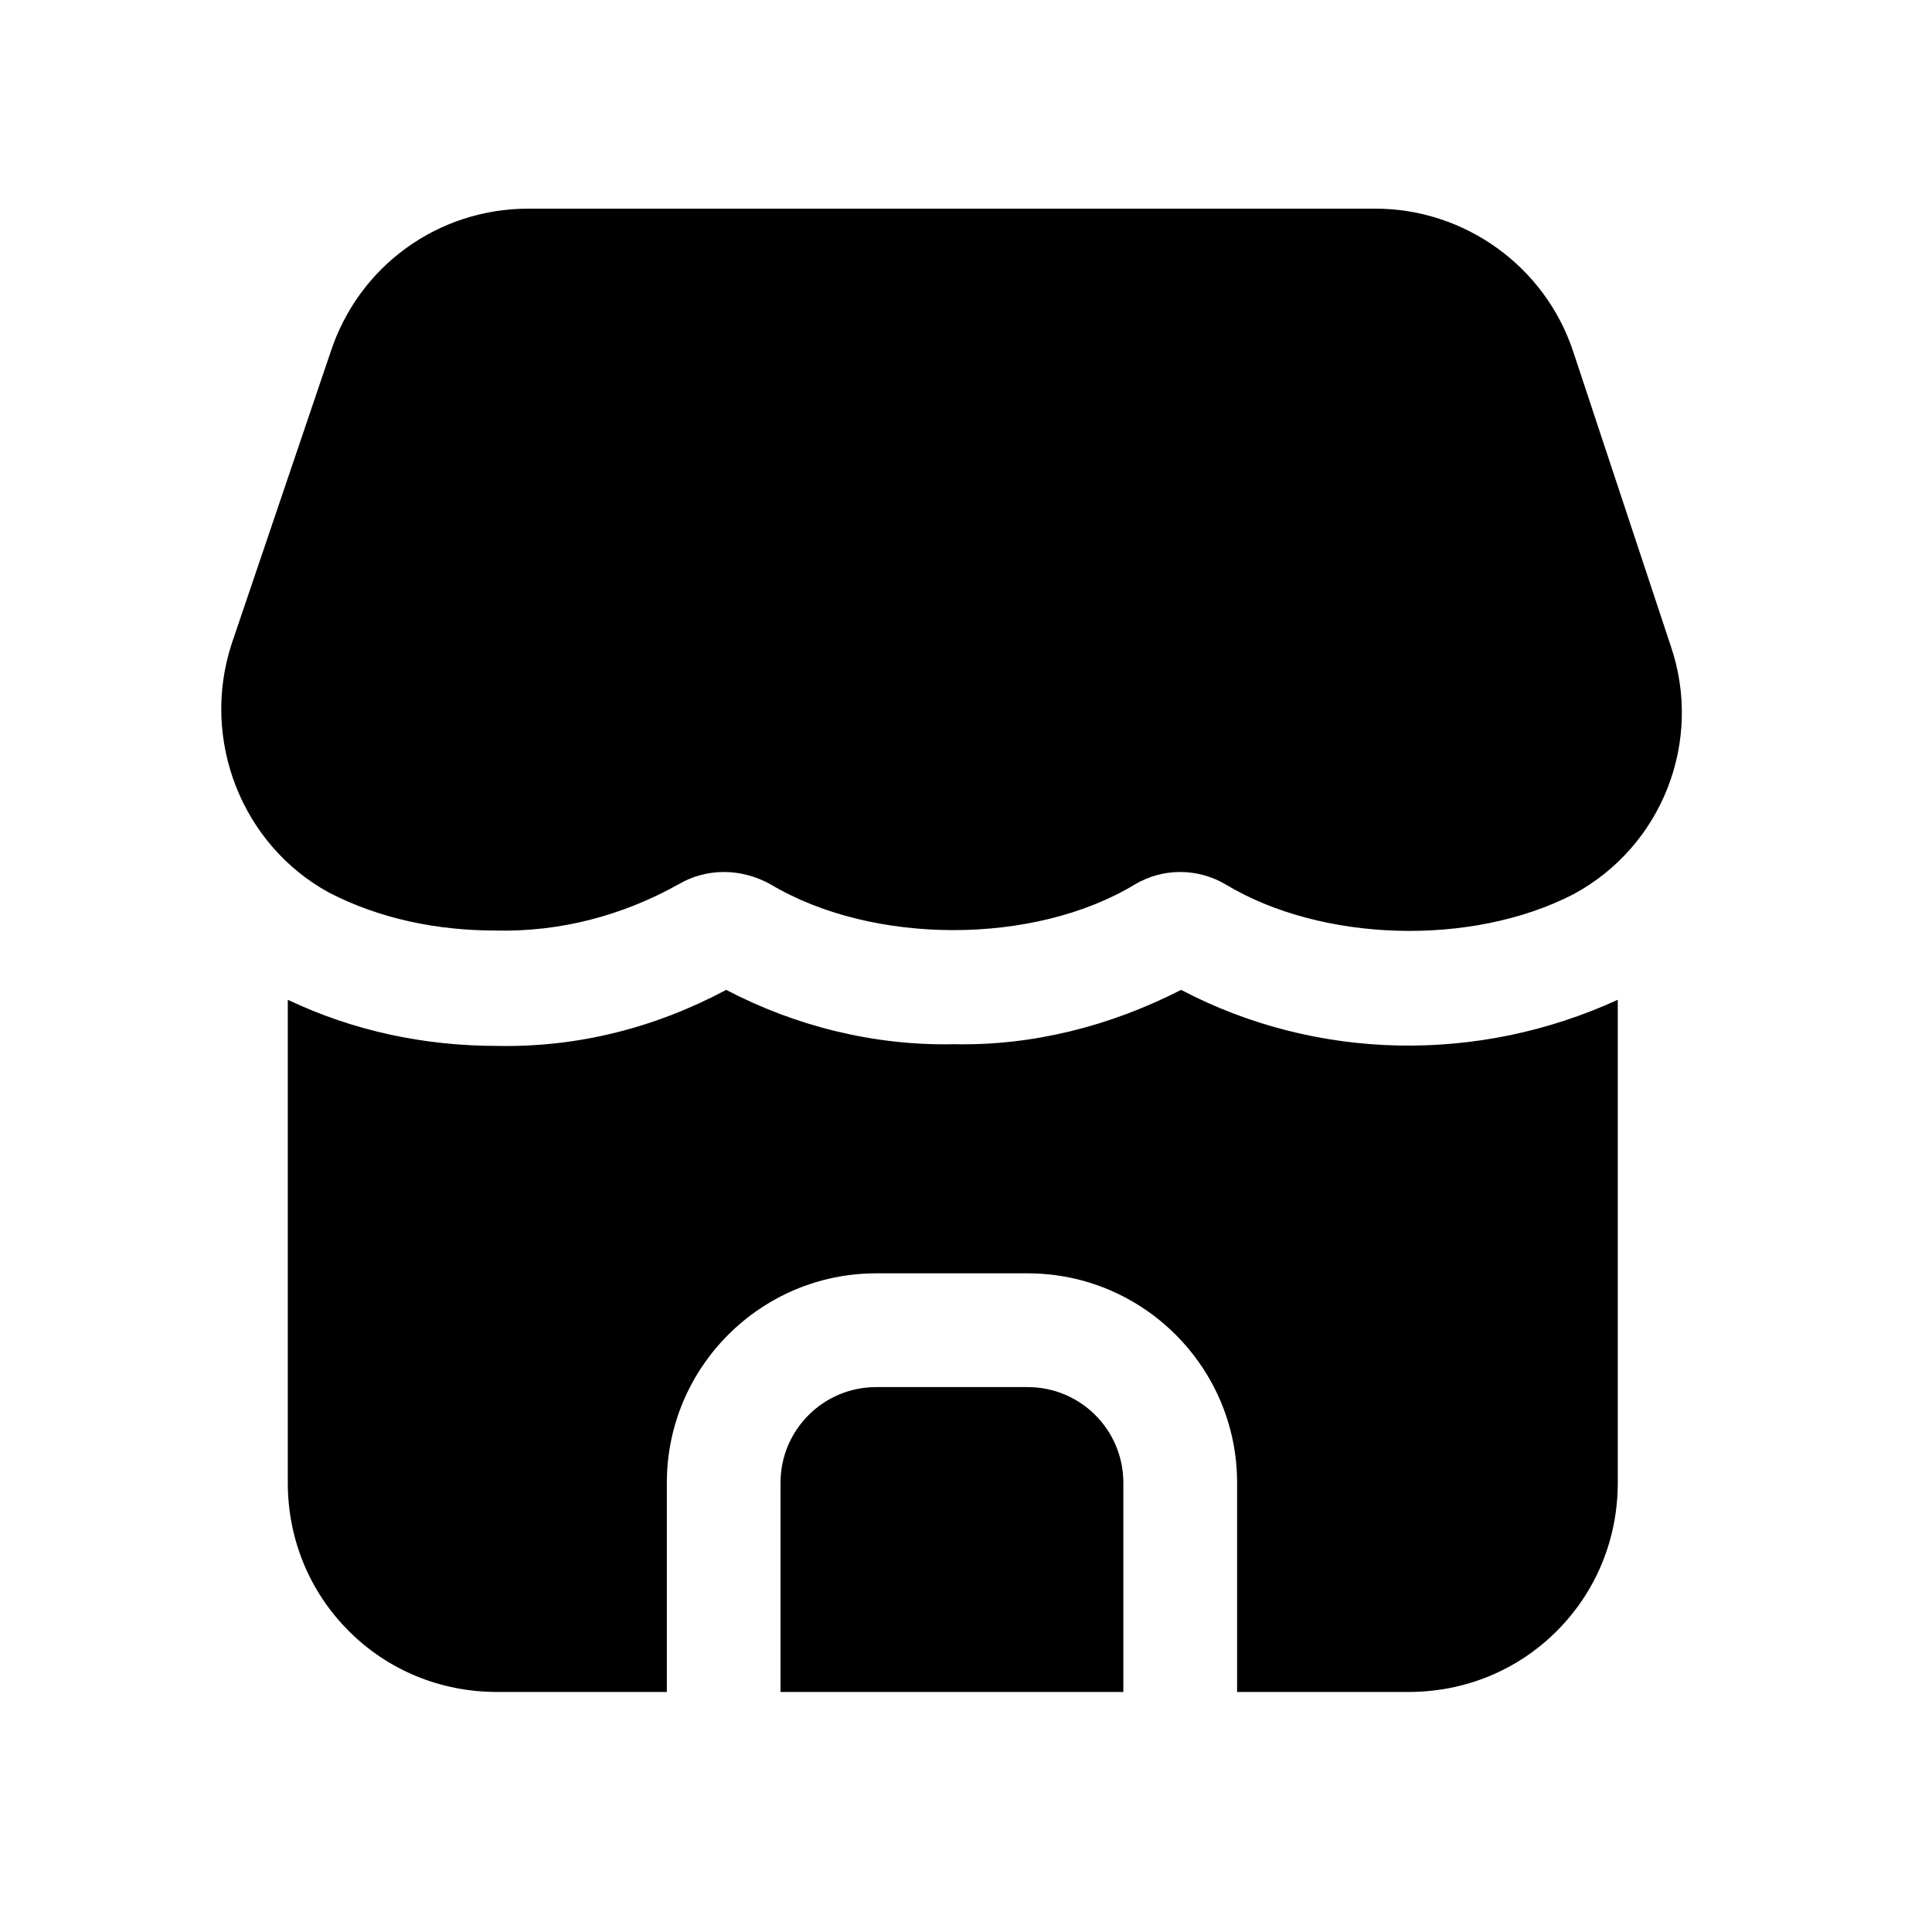 <svg xmlns="http://www.w3.org/2000/svg" width="24" height="24" viewBox="0 0 25 25" fill="none"><path d="M13.299 17.949C13.982 17.949 14.536 18.503 14.536 19.186V21.894H10.1V19.186C10.1 18.503 10.655 17.949 11.337 17.949H13.299ZM18.226 21.894C18.951 21.894 19.634 21.617 20.145 21.105C20.657 20.593 20.934 19.911 20.934 19.186V12.937C19.122 13.768 17.032 13.726 15.283 12.809C14.366 13.278 13.363 13.534 12.34 13.512C11.316 13.534 10.292 13.278 9.397 12.809C8.479 13.299 7.477 13.555 6.432 13.534C5.494 13.534 4.577 13.342 3.724 12.937V19.186C3.724 19.911 4.001 20.593 4.513 21.105C5.024 21.617 5.707 21.894 6.432 21.894H8.629V19.186C8.629 17.693 9.844 16.477 11.337 16.477H13.299C14.792 16.477 16.008 17.693 16.008 19.186V21.894H18.226ZM4.257 11.55C4.918 11.892 5.664 12.041 6.411 12.041C7.243 12.062 8.053 11.849 8.778 11.444C9.141 11.23 9.588 11.23 9.972 11.444C11.295 12.233 13.385 12.233 14.686 11.444C15.048 11.23 15.496 11.23 15.859 11.444C17.096 12.19 19.036 12.254 20.359 11.572C21.51 10.953 22.044 9.588 21.617 8.351L20.359 4.555C19.996 3.446 18.951 2.7 17.799 2.7H6.837C5.664 2.7 4.641 3.446 4.278 4.555L2.998 8.33C2.593 9.567 3.126 10.932 4.257 11.55Z" fill="currentColor"></path></svg>
